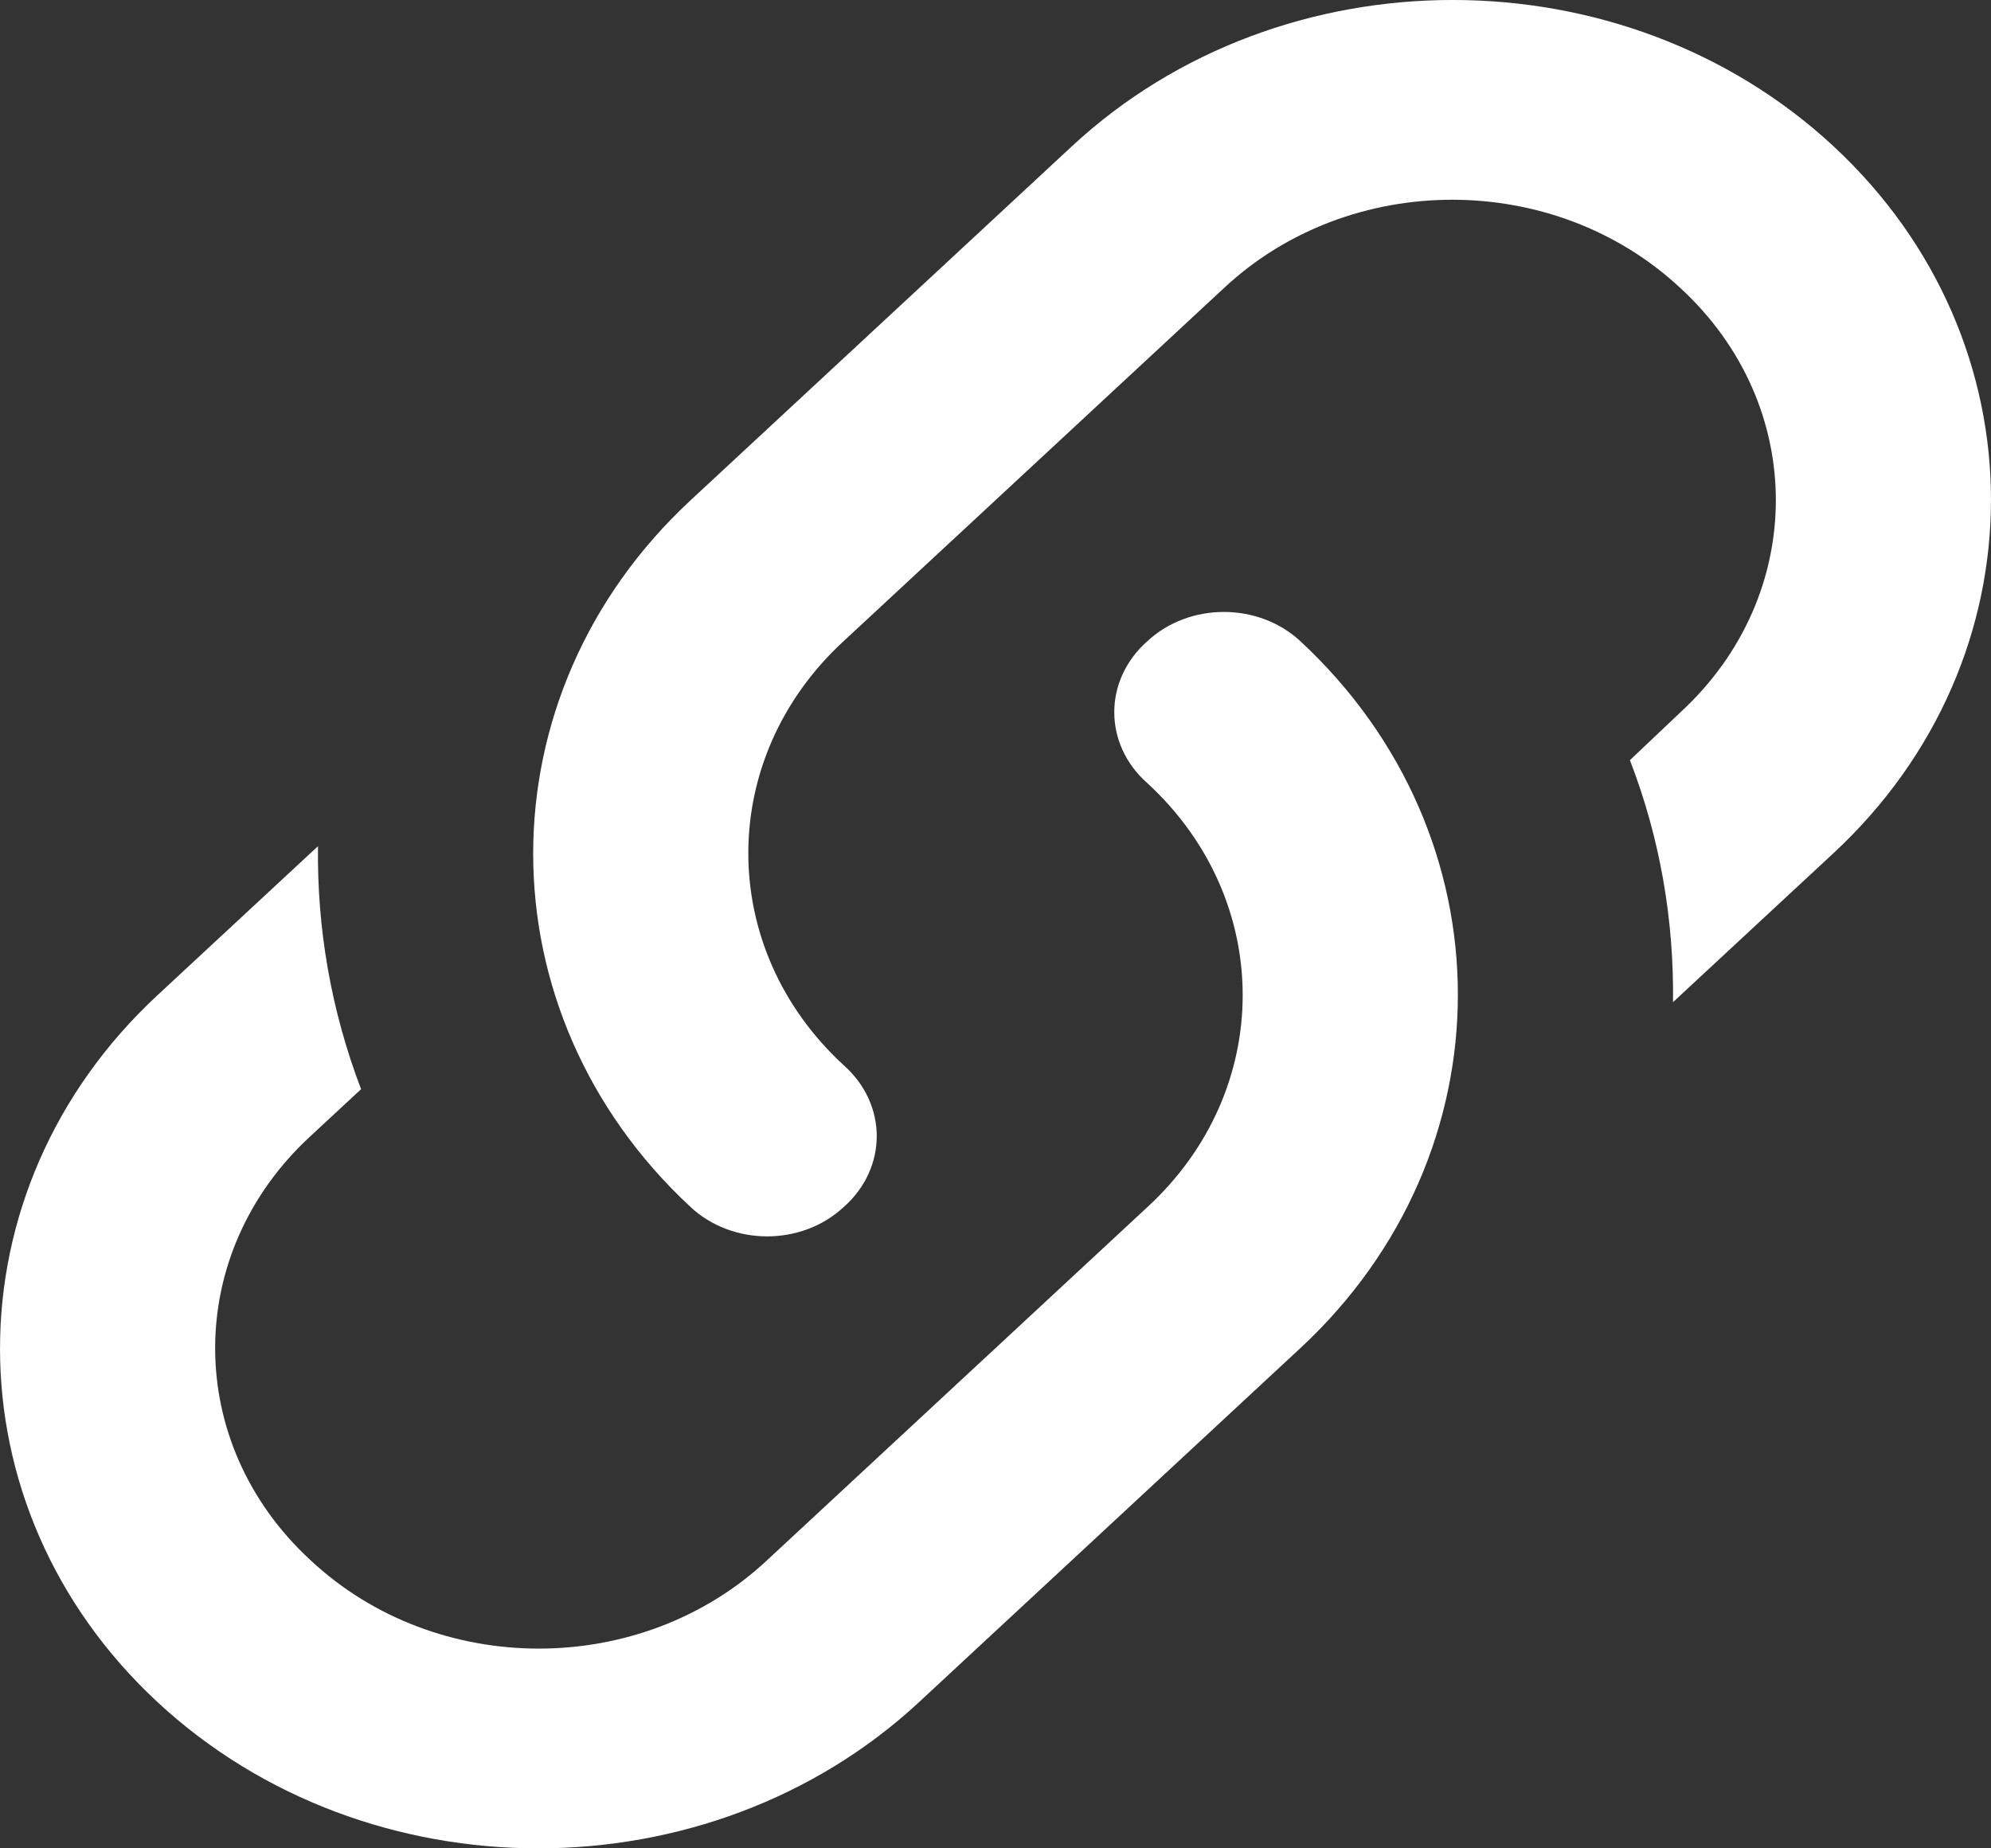 <svg width="28" height="26" viewBox="0 0 28 26" fill="none" xmlns="http://www.w3.org/2000/svg">
<rect x="0" y="0" width="28" height="26" fill="#333333" stroke="none"/>
<path d="M11.864 14.983C12.485 15.532 12.485 16.432 11.864 16.98C11.274 17.529 10.304 17.529 9.713 16.98C6.76 14.238 6.76 9.779 9.713 7.036L15.075 2.057C18.029 -0.686 22.831 -0.686 25.785 2.057C28.738 4.8 28.738 9.259 25.785 12.001L23.528 14.097C23.543 12.944 23.346 11.79 22.922 10.693L23.634 10.018C25.421 8.372 25.421 5.7 23.634 4.054C21.861 2.395 18.983 2.395 17.211 4.054L11.864 9.019C10.077 10.665 10.077 13.338 11.864 14.983ZM16.136 9.019C16.727 8.471 17.696 8.471 18.287 9.019C21.241 11.762 21.241 16.221 18.287 18.964L12.925 23.943C9.971 26.686 5.169 26.686 2.215 23.943C-0.738 21.2 -0.738 16.741 2.215 13.999L4.472 11.903C4.457 13.056 4.654 14.21 5.078 15.321L4.366 15.982C2.579 17.628 2.579 20.3 4.366 21.946C6.138 23.605 9.017 23.605 10.789 21.946L16.136 16.98C17.923 15.335 17.923 12.662 16.136 11.017C15.515 10.468 15.515 9.568 16.136 9.019Z" fill="white"/>
</svg>
